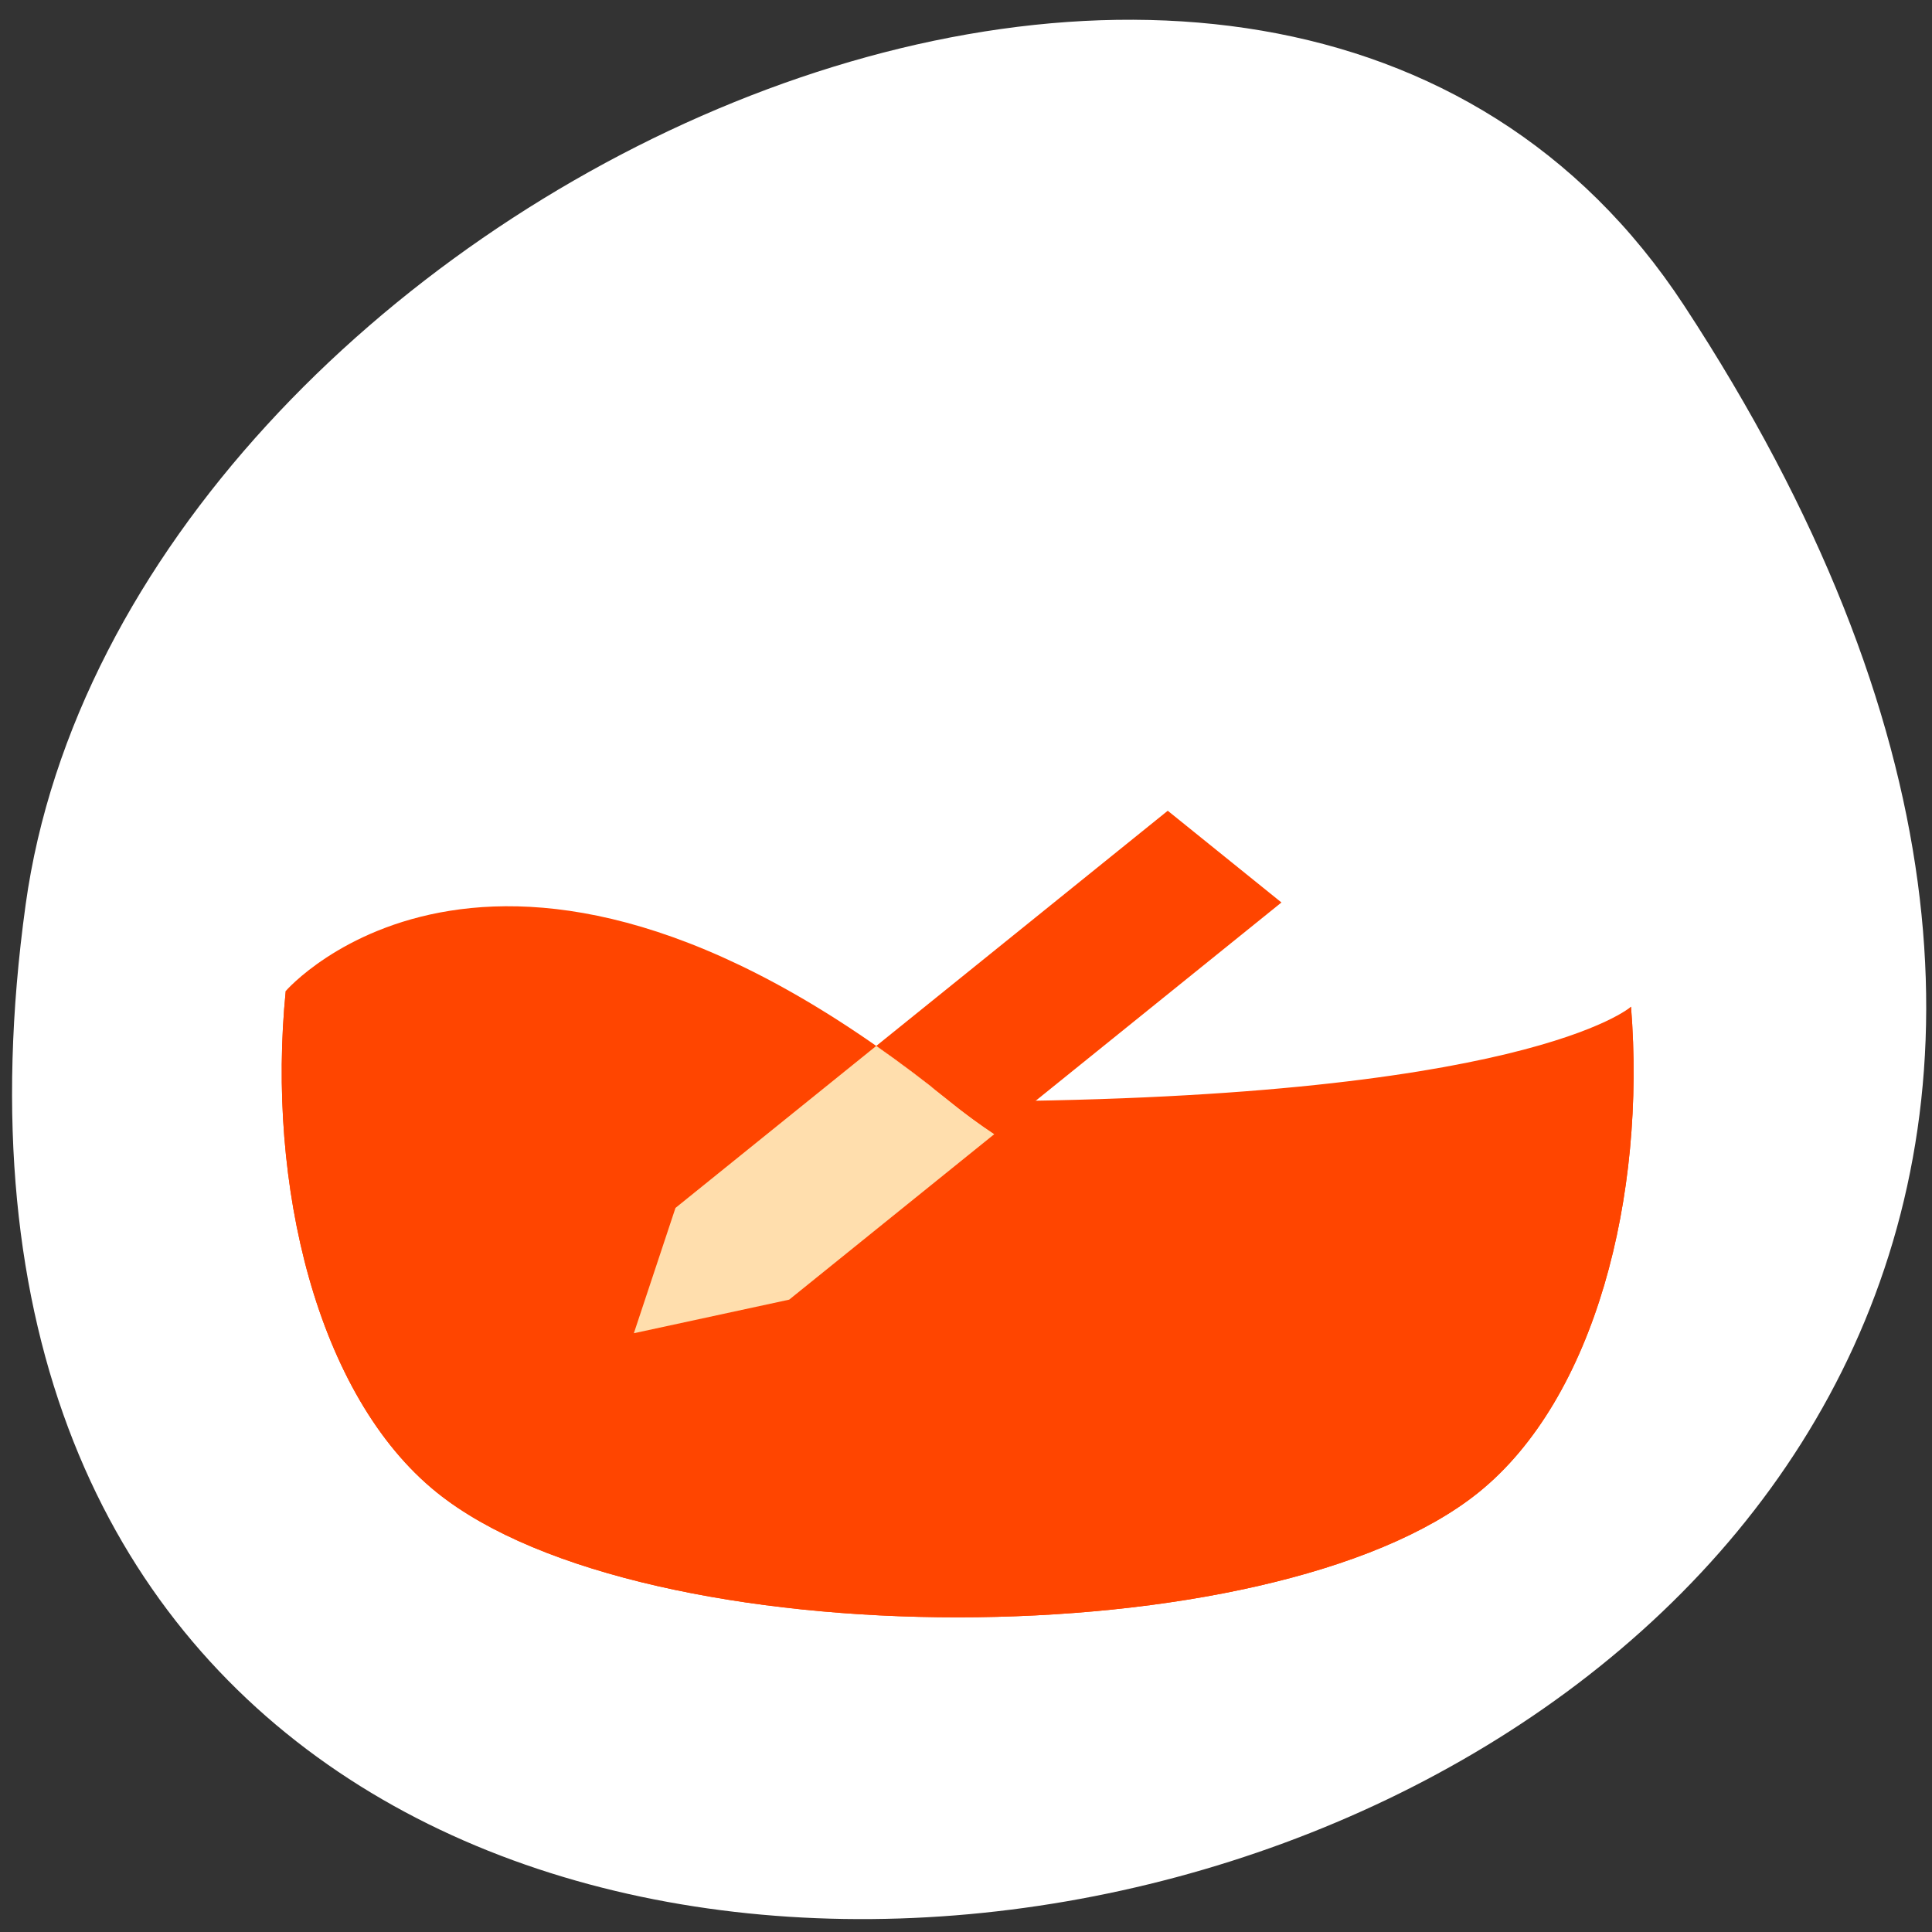 <svg xmlns="http://www.w3.org/2000/svg" viewBox="0 0 256 256"><rect x="0" y="0" width="256" height="256" fill="#333333" stroke="none"/><defs><clipPath><path d="m 448.99 63.03 c -59.697 -59.697 -326.18 -59.697 -385.88 0 -59.697 59.697 -59.697 326.28 -0.1 385.98 c 59.6 59.696 326.28 59.6 385.98 0 59.697 -59.6 59.6 -326.28 0 -385.98"/></clipPath><clipPath><path d="m 18.275 493.69 h 475.39 v -475.44 h -475.39 v 475.44 z"/></clipPath><clipPath><path d="m 18.325 493.74 h 475.4 v -475.49 h -475.4 v 475.49 z"/></clipPath><clipPath><path d="m 63.01 63.03 c 59.697 -59.697 326.18 -59.697 385.88 0 59.697 59.697 59.697 326.18 0 385.88 -59.697 59.696 -326.18 59.696 -385.88 0.1 -59.697 -59.6 -59.6 -326.28 0 -385.98"/></clipPath><clipPath><path d="m 72.67 444.94 h 366.68 v -77.64 h -366.68 v 77.64 z"/></clipPath><clipPath><path transform="matrix(15.333 0 0 11.5 415 -125.5)" d="m -24 13 c 0 1.105 -0.672 2 -1.5 2 -0.828 0 -1.5 -0.895 -1.5 -2 0 -1.105 0.672 -2 1.5 -2 0.828 0 1.5 0.895 1.5 2 z"/></clipPath><clipPath id="0"><path d="m 0 512 h 512 v -512 h -512 v 512"/></clipPath></defs><path d="m 222.65 37.868 c 145.18 221.56 -251.35 307.3 -219.76 79.37 12.881 -92.96 164.23 -164.13 219.76 -79.37 z" transform="translate(0.508 2.624)" style="fill:#fff;color:#000"/><g transform="matrix(0.44 0 0 -0.355 23.615 214.19)" style="fill:#ff4500"><g transform="translate(-21.273 -52.769)" style="clip-path:url(#0)"><path d="m 0 0 c -62.21 -62.21 -251.59 -62.21 -313.8 0 -36.11 36.11 -51.26 115.06 -45.45 187.12 0 0 91.03 -41.22 200.02 -41.22 173.22 0 205.11 35.36 205.11 35.36 c 4.549 -70.44 -10.744 -146.13 -45.878 -181.26" transform="translate(412.9 99.1)"/><path d="m 0 0 c -62.21 -62.21 -251.59 -62.21 -313.8 0 -36.11 36.11 -51.26 115.06 -45.45 187.12 0 0 65.19 93.62 200.02 -41.22 c 108.89 -108.89 205.11 35.36 205.11 35.36 4.549 -70.44 -10.744 -146.13 -45.878 -181.26" transform="translate(412.9 99.1)"/><path d="M 0,0 86.457,86.458 52.219,120.697 -35.573,32.906 C -28.398,26.688 -21.004,19.805 -13.385,12.187 -8.9,7.701 -4.437,3.654 0,0" transform="translate(267.05 232.81)"/><path d="m 0,0 -12.521,-46.732 46.73,12.523 0.015,-0.017 25.48,25.481 36.336,36.336 c -4.437,3.654 -8.9,7.701 -13.386,12.187 -7.618,7.618 -15.012,14.501 -22.187,20.719 L -0.015,0.014 0,0 z" transform="translate(171.01 205.22)" style="fill:#ffdead"/><path d="m 0,0 c 0,0 -37.377,-54.618 -115.478,-54.618 -69.967,0 -95.839,25.348 -95.839,25.348 l 6.205,-6.092 C -96.222,-144.251 0,0 0,0" transform="translate(458.78 280.36)"/></g></g></svg>